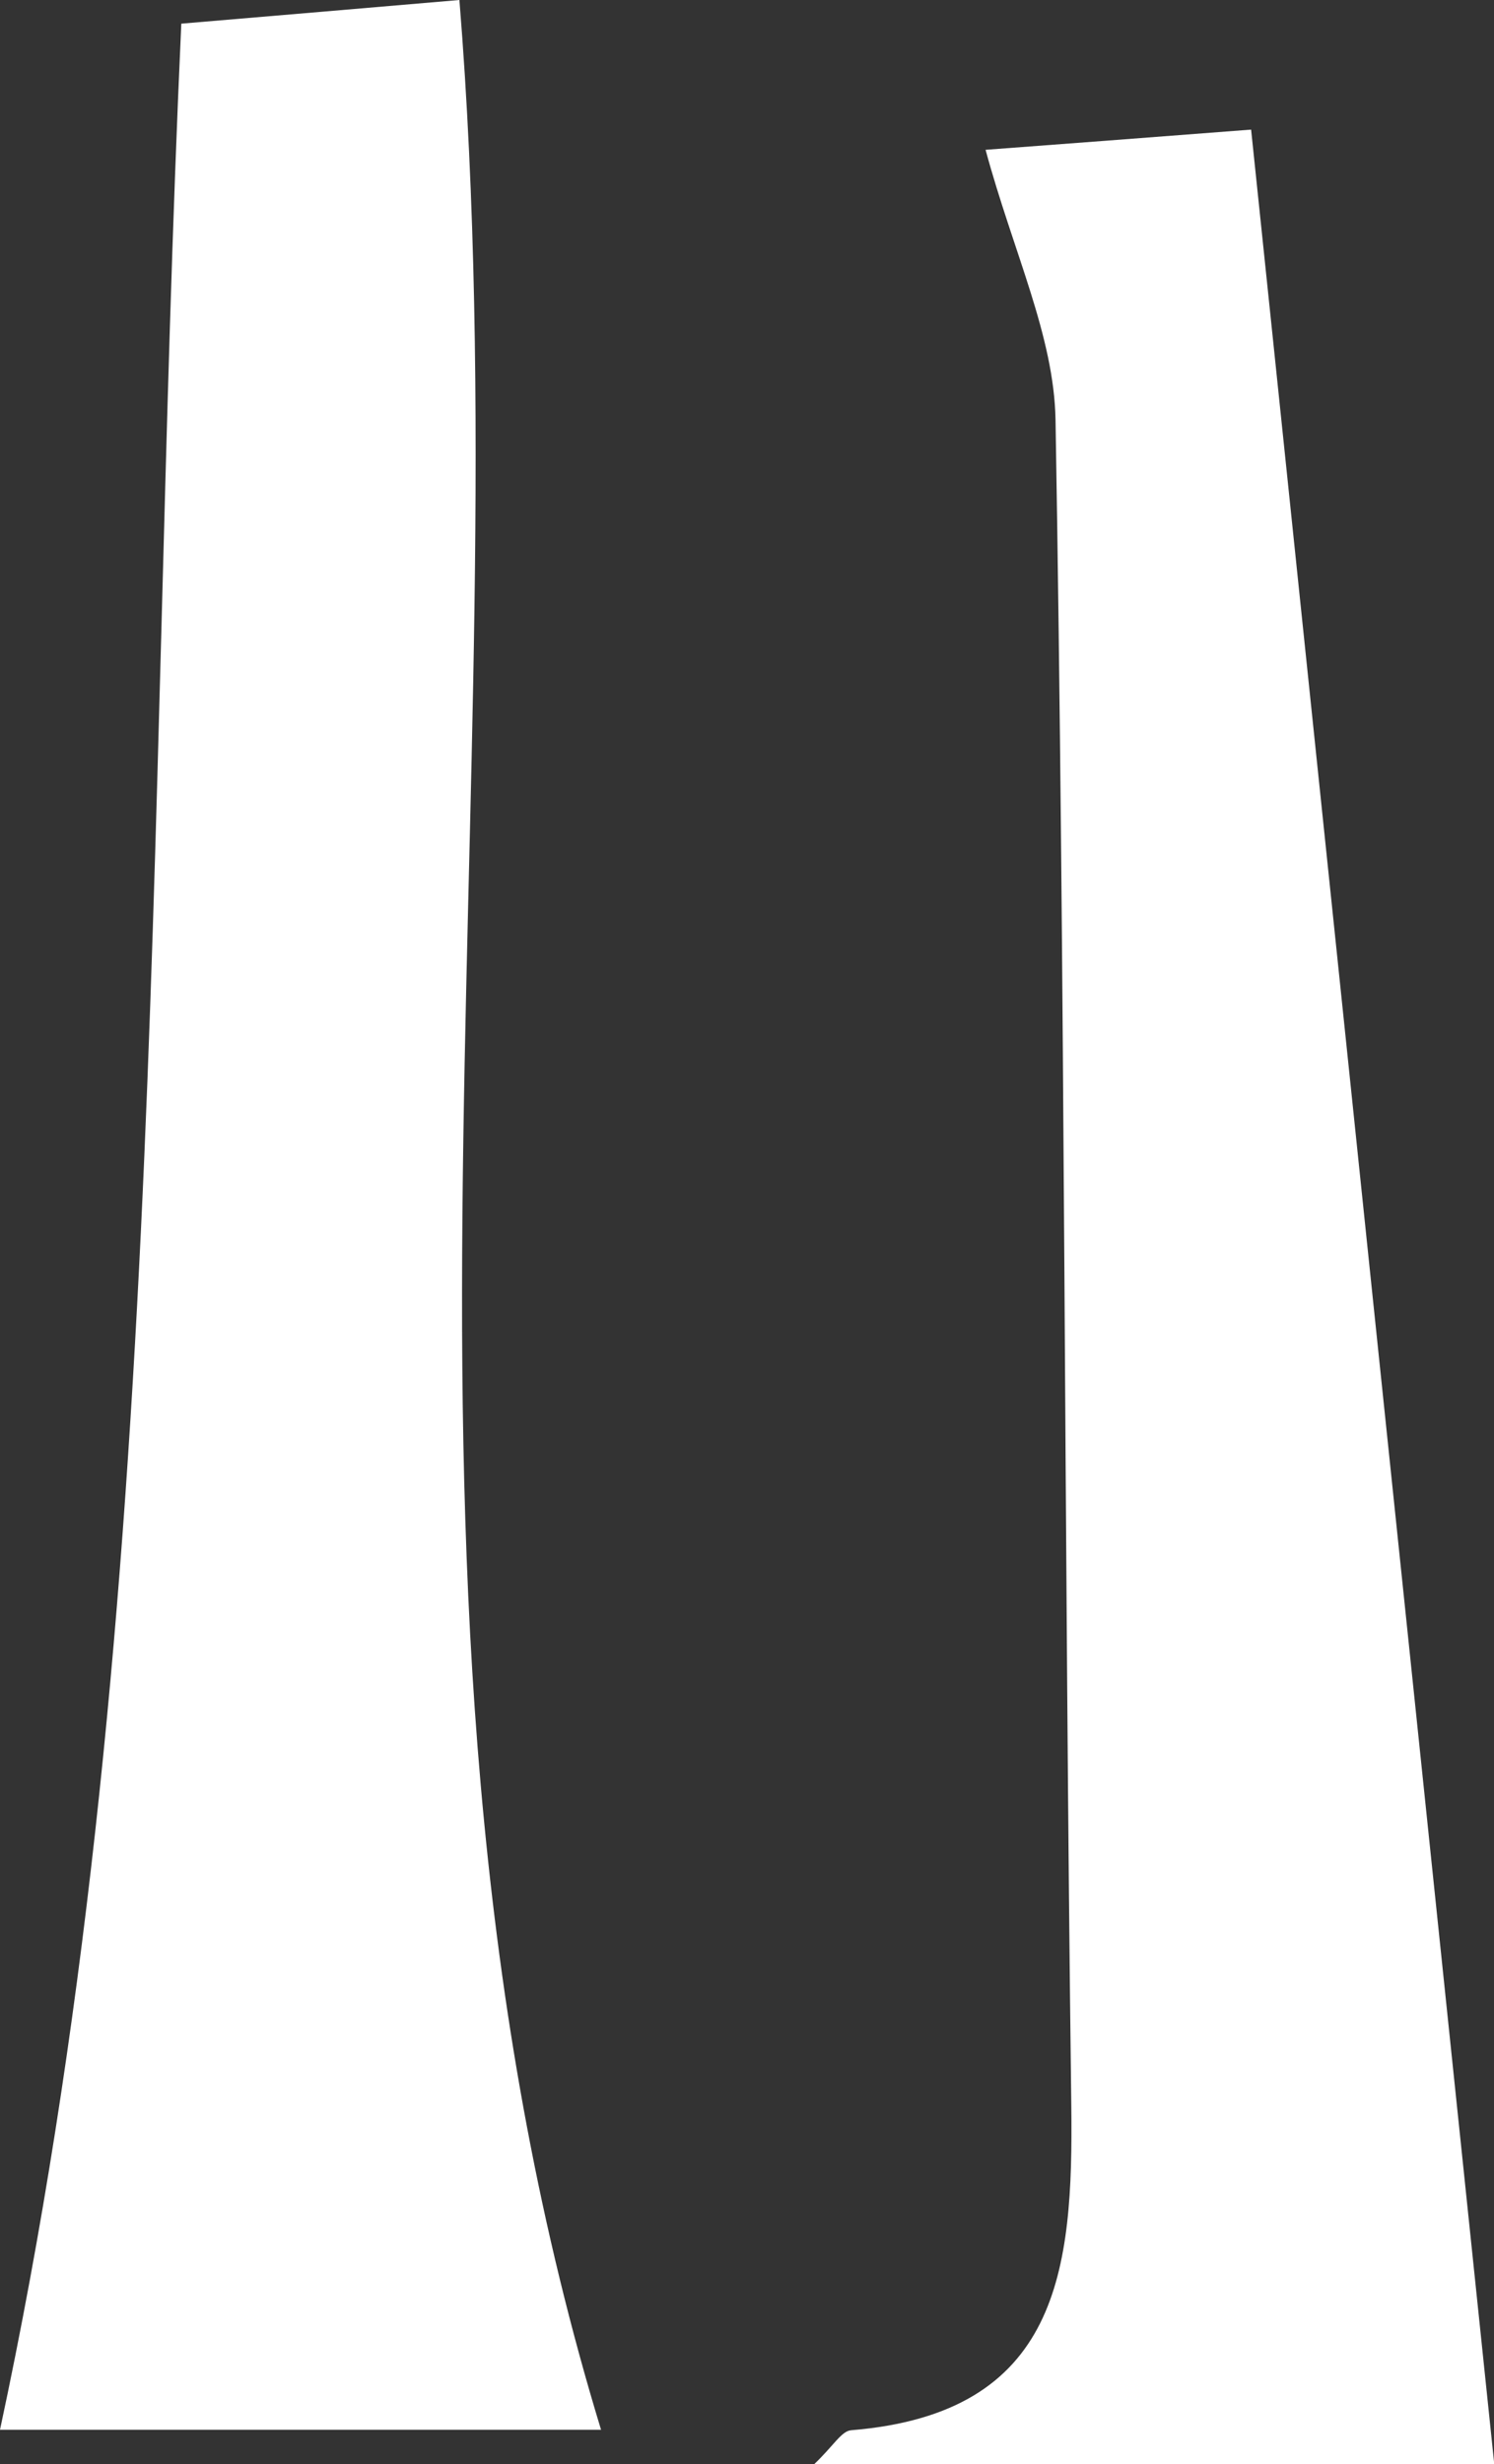 <?xml version="1.0" encoding="UTF-8"?>
<svg id="_레이어_2" data-name="레이어 2" xmlns="http://www.w3.org/2000/svg" viewBox="0 0 60.65 100">
  <rect x="0" y="0" width="60.65" height="100" fill="#333333" stroke="none"/>
  <defs>
    <style>
      .cls-1 {
        fill: #fff;
        stroke-width: 0px;
      }
    </style>
  </defs>
  <g id="_레이어_1-2" data-name="레이어 1">
    <g>
      <path class="cls-1" d="M7.36.96c3.94-.33,7.3-.62,11.29-.96,2.65,32.76-4.24,65.88,5.75,98.61H0C6.94,66.26,5.86,33.76,7.36.96Z"/>
      <path class="cls-1" d="M33.06,100c.76-.72,1.1-1.34,1.49-1.37,8.47-.69,9.02-6.51,8.94-13.16-.29-22.81-.25-45.62-.64-68.43-.06-3.41-1.71-6.79-2.84-10.96,2.97-.22,6.21-.47,10.78-.82,3.3,31.71,6.56,62.97,9.87,94.74h-27.59Z"/>
    </g>
  </g>
</svg>